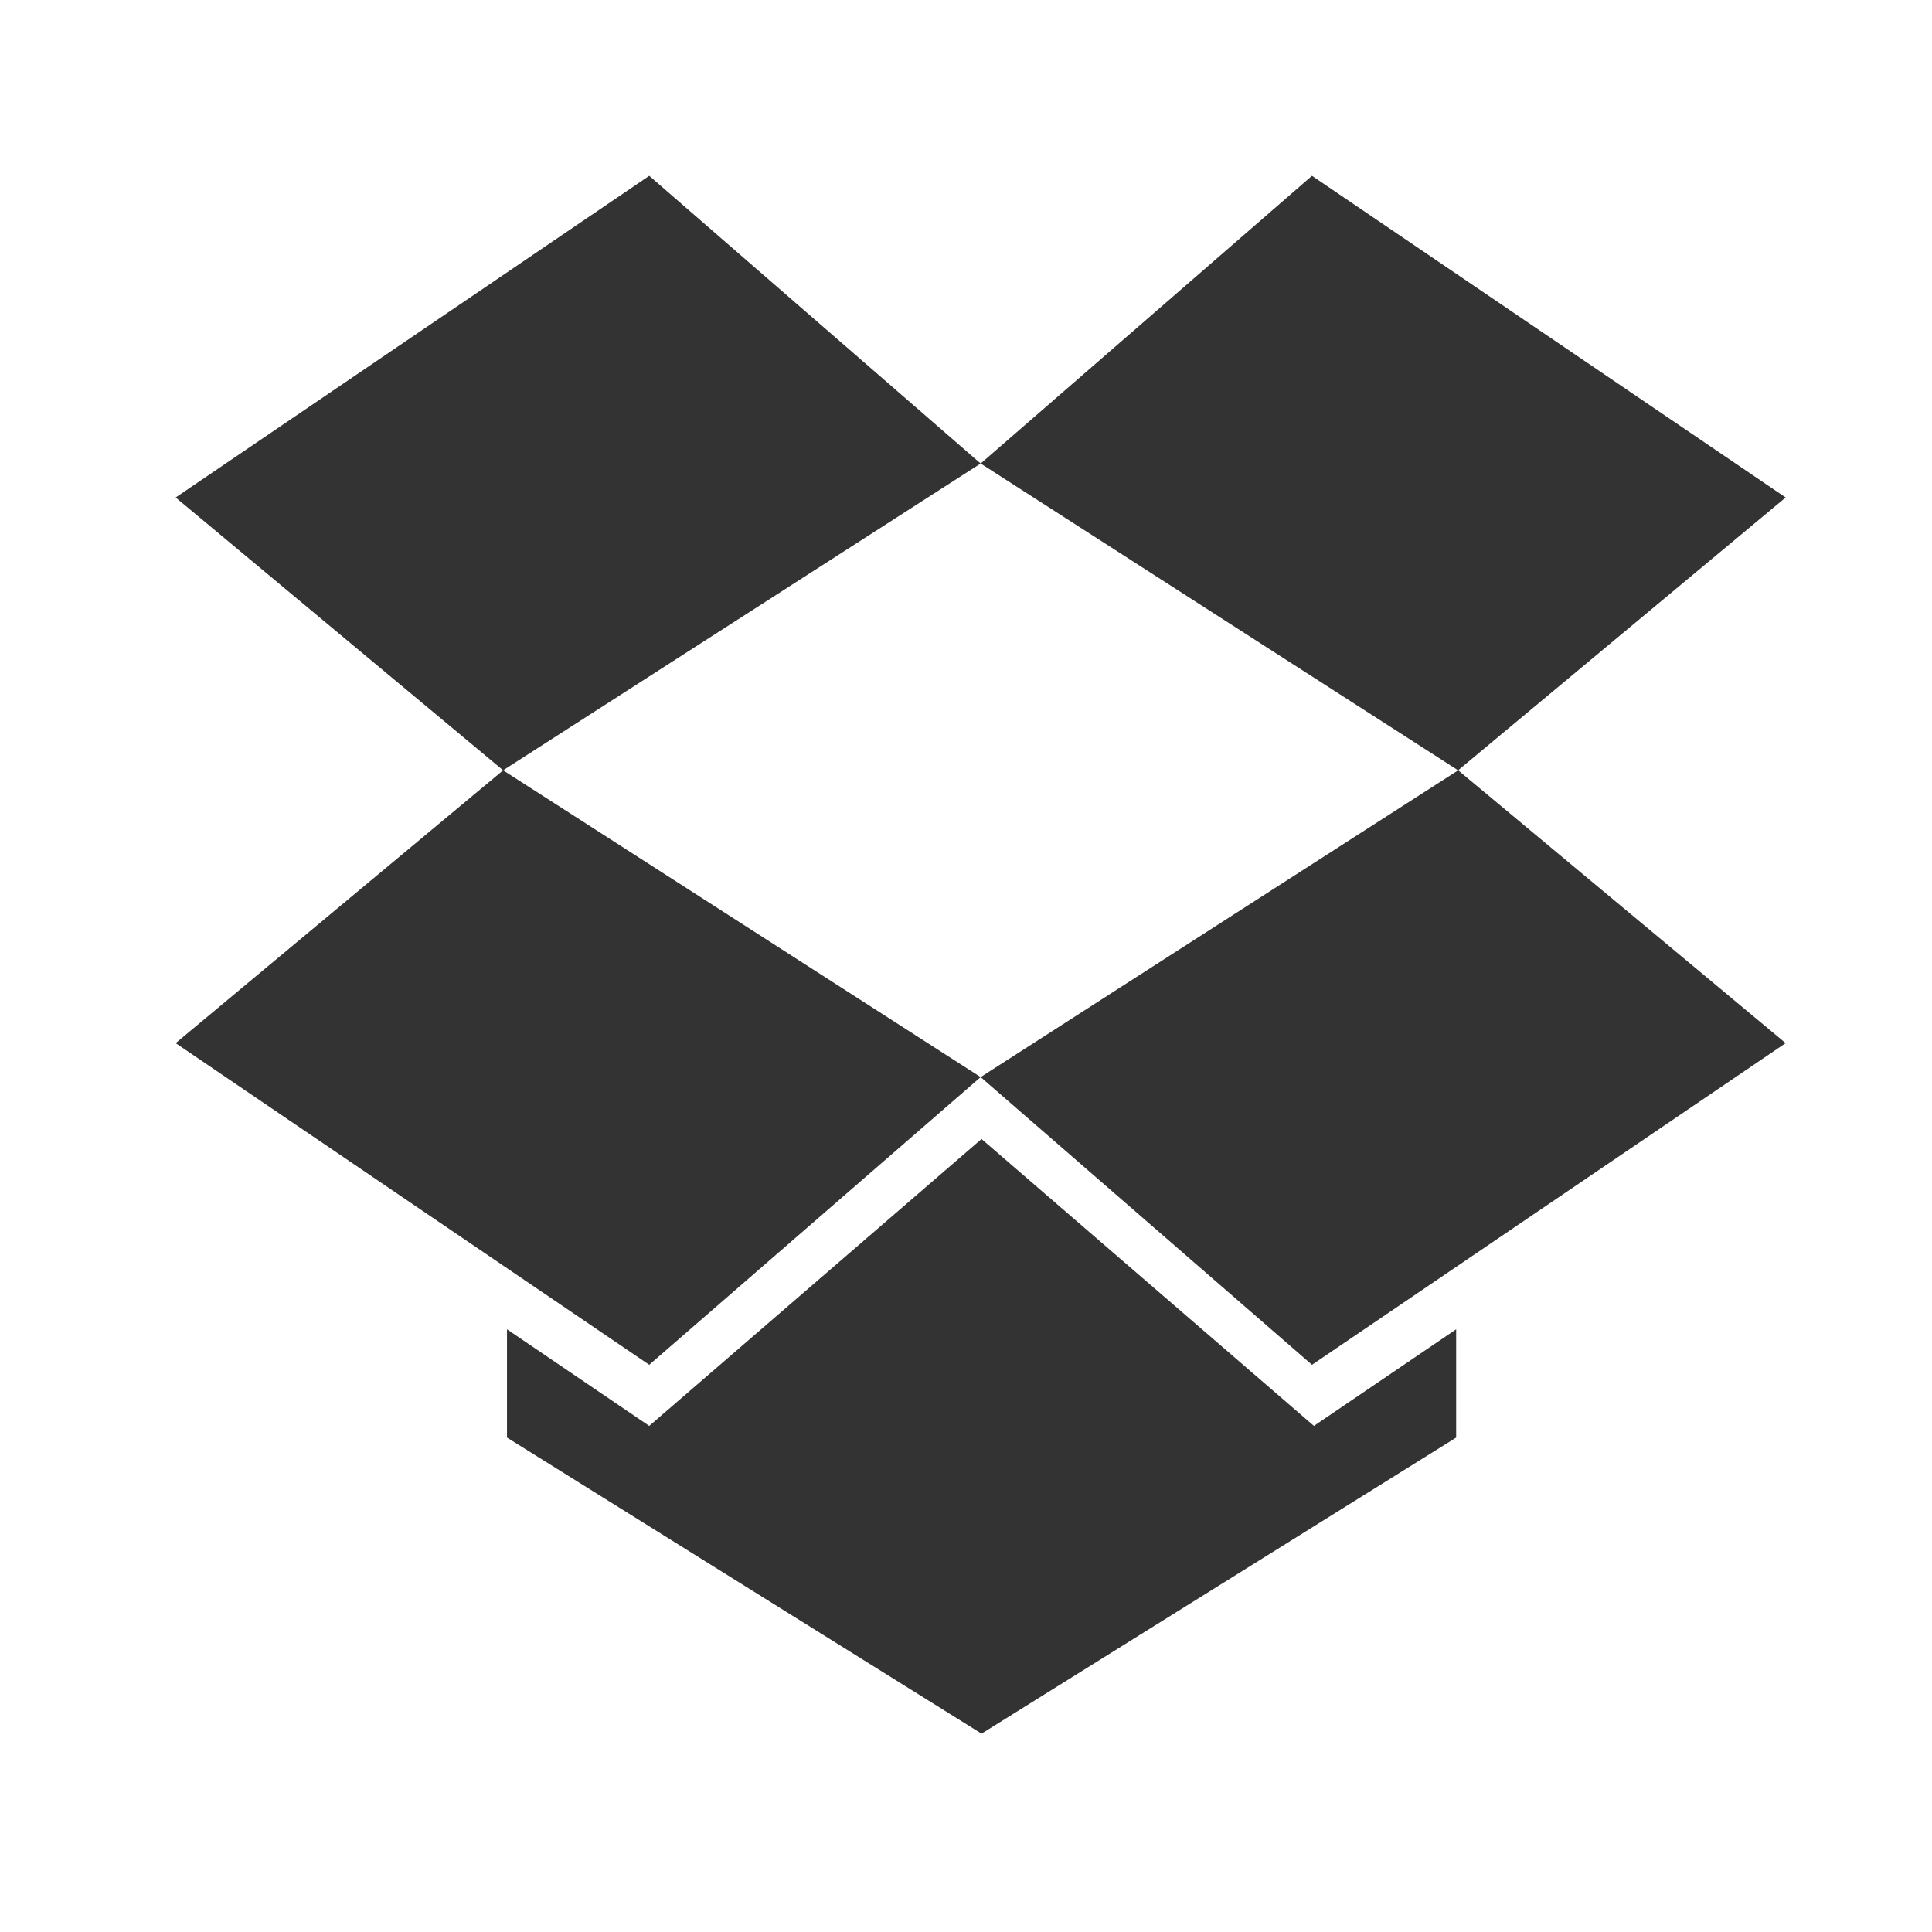 <svg width="24" height="24" viewBox="0 0 24 24" fill="none" xmlns="http://www.w3.org/2000/svg">
<path fill-rule="evenodd" clip-rule="evenodd" d="M22.182 6.18L16.298 2.184L12.182 5.758L8.065 2.184L2.182 6.18L6.25 9.569L2.182 12.958L8.065 16.954L12.182 13.38L16.298 16.954L22.182 12.958L18.114 9.569L12.182 13.38L6.25 9.569L12.182 5.758L18.113 9.569L22.182 6.18ZM8.065 17.713L12.193 14.149L16.322 17.713L18.089 16.513V17.858L12.193 21.536L6.298 17.858V16.513L8.065 17.713Z" fill="#333333"/>
</svg>
